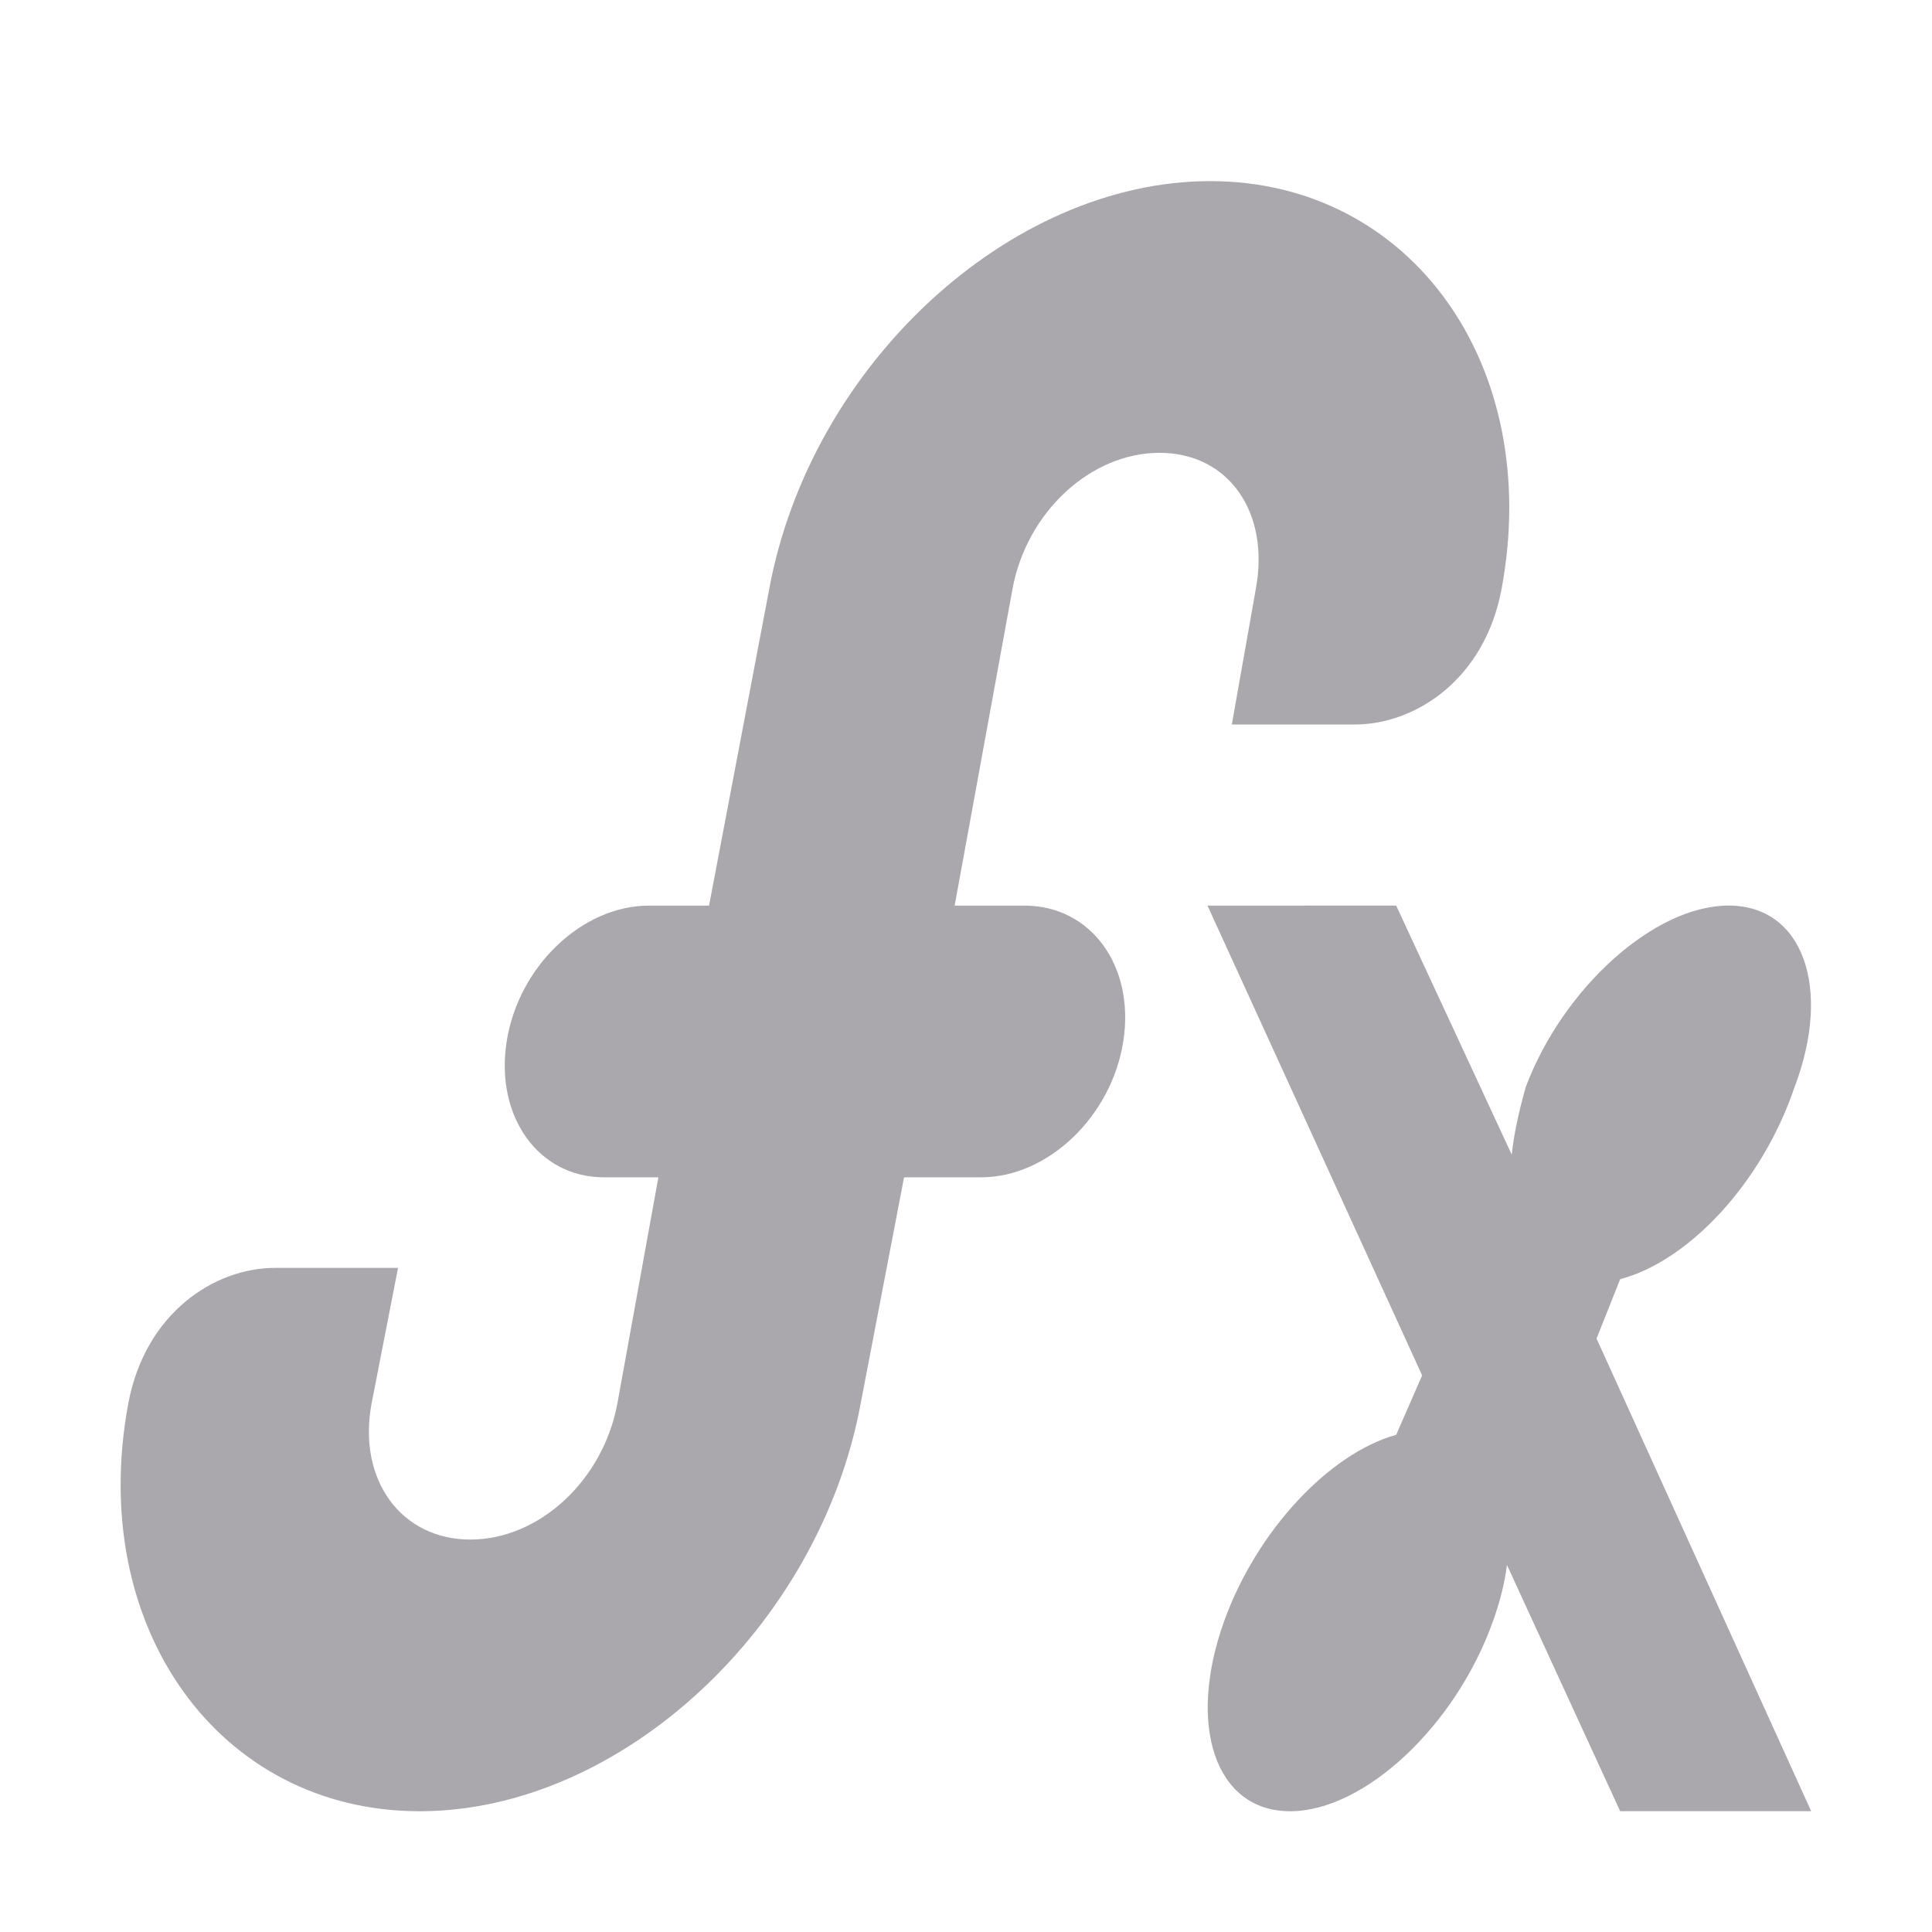 <svg viewBox="0 0 32 32" xmlns="http://www.w3.org/2000/svg"><path d="m20.045 3c-3.324 0-6.616 3.049-7.303 6.75l-.998 5.25h-.998c-1.101 0-2.159 1.004-2.354 2.25-.196 1.25.534 2.25 1.607 2.25h.906l-.68 3.75c-.236 1.269-1.294 2.25-2.434 2.25-1.14 0-1.872-.981-1.637-2.25l.439-2.25h-2.035c-1.006-.001-2.155.747-2.434 2.25-.687 3.701 1.504 6.75 4.828 6.75 3.324 0 6.616-3.049 7.303-6.75l.719-3.75h1.277c1.101 0 2.159-1.004 2.354-2.25.196-1.246-.534-2.25-1.635-2.25h-1.158l.959-5.25c.236-1.269 1.294-2.25 2.434-2.25 1.14 0 1.831.981 1.596 2.25l-.398 2.25h2.035c1.006.001 2.155-.747 2.434-2.25.687-3.701-1.504-6.75-4.828-6.75zm-.045 12 3.555 7.781-.43.984c-1.115.311-2.317 1.599-2.852 3.094-.617 1.726-.141 3.141 1.094 3.141 1.234 0 2.742-1.415 3.359-3.141.119-.332.196-.638.234-.938l1.875 4.078h3.164l-3.555-7.828.391-.984c1.124-.294 2.35-1.584 2.891-3.188.618-1.632.141-3-1.094-3-1.235 0-2.742 1.368-3.359 3-.128.452-.199.804-.234 1.125l-1.914-4.125z" fill="#aaa8ac"/></svg>